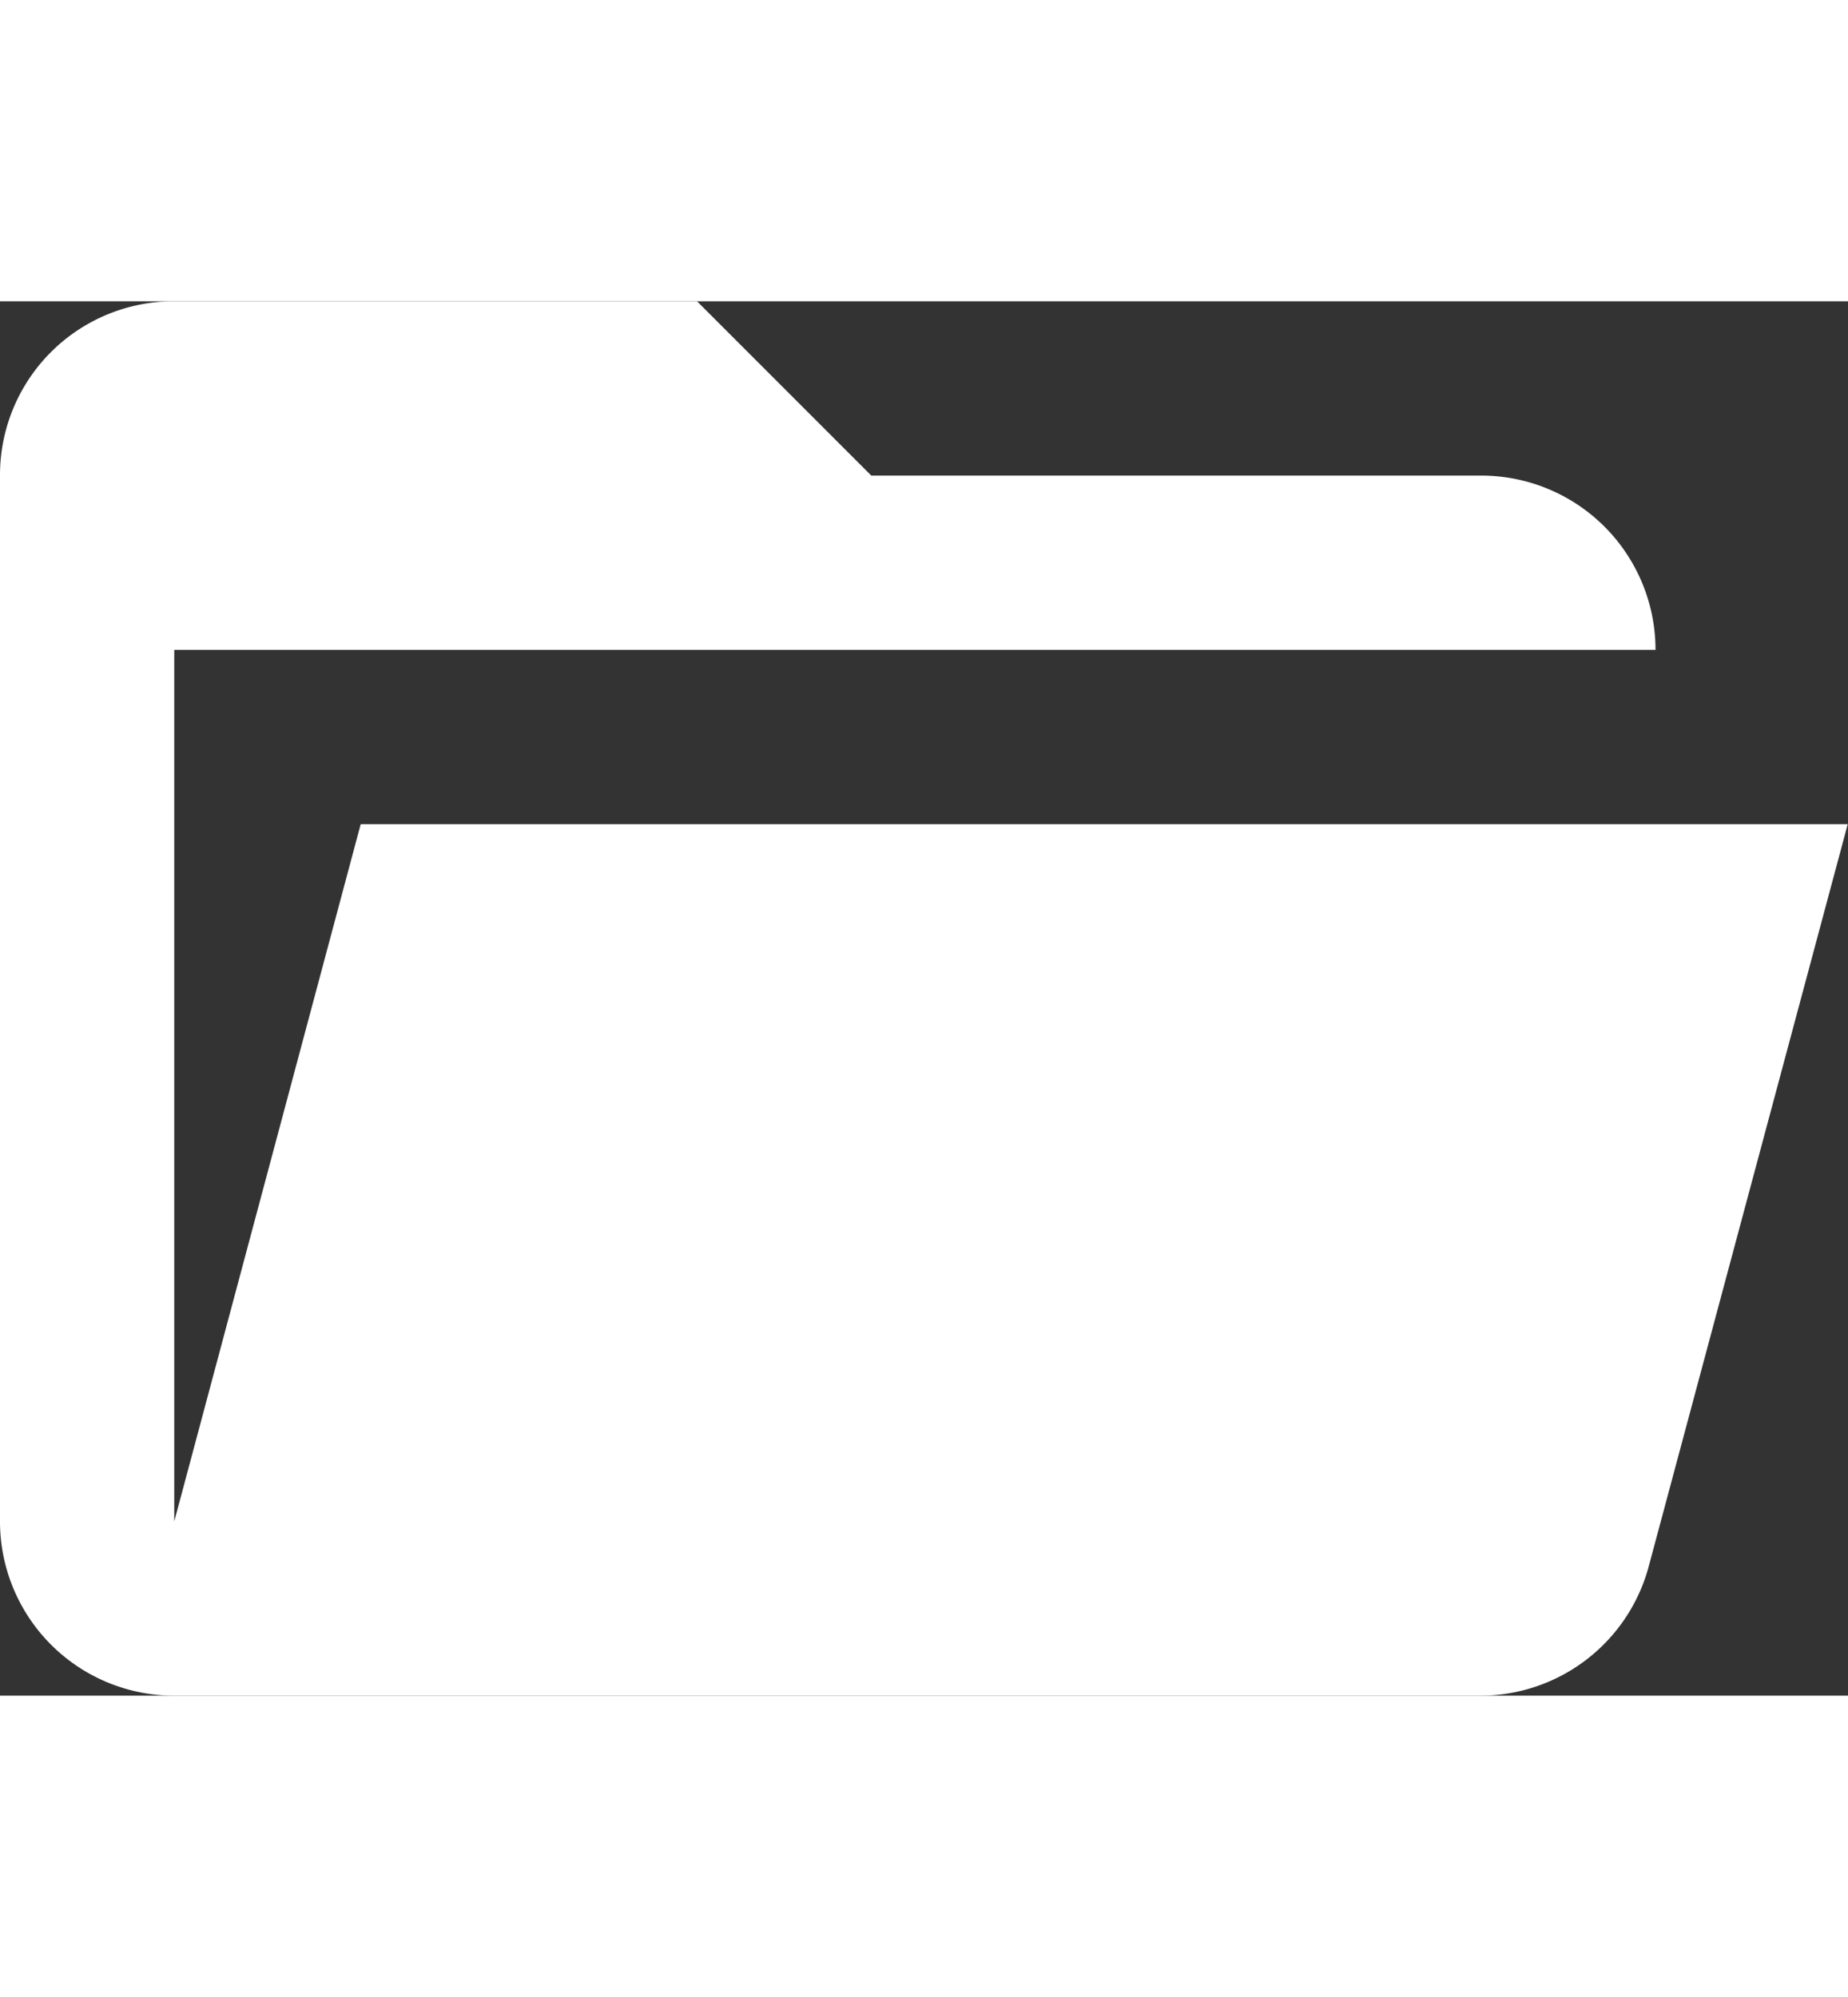 <svg xmlns="http://www.w3.org/2000/svg" width="13.884" height="15" viewBox="0 0 19.884 15">
  <rect x="0" y="0" width="19.884" height="15" fill="#333333" stroke="none"/>
  <path id="Path_folder-open" data-name="Path / folder-open" d="M17.938,19H3.875A1.874,1.874,0,0,1,2,17.125V5.875A1.869,1.869,0,0,1,3.875,4H9.5l1.875,1.875h6.563A1.875,1.875,0,0,1,19.813,7.75H3.875v9.375l2.006-7.5h16l-2.137,7.969A1.877,1.877,0,0,1,17.938,19Z" transform="translate(-2 -4)" fill="#fff"/>
</svg>
